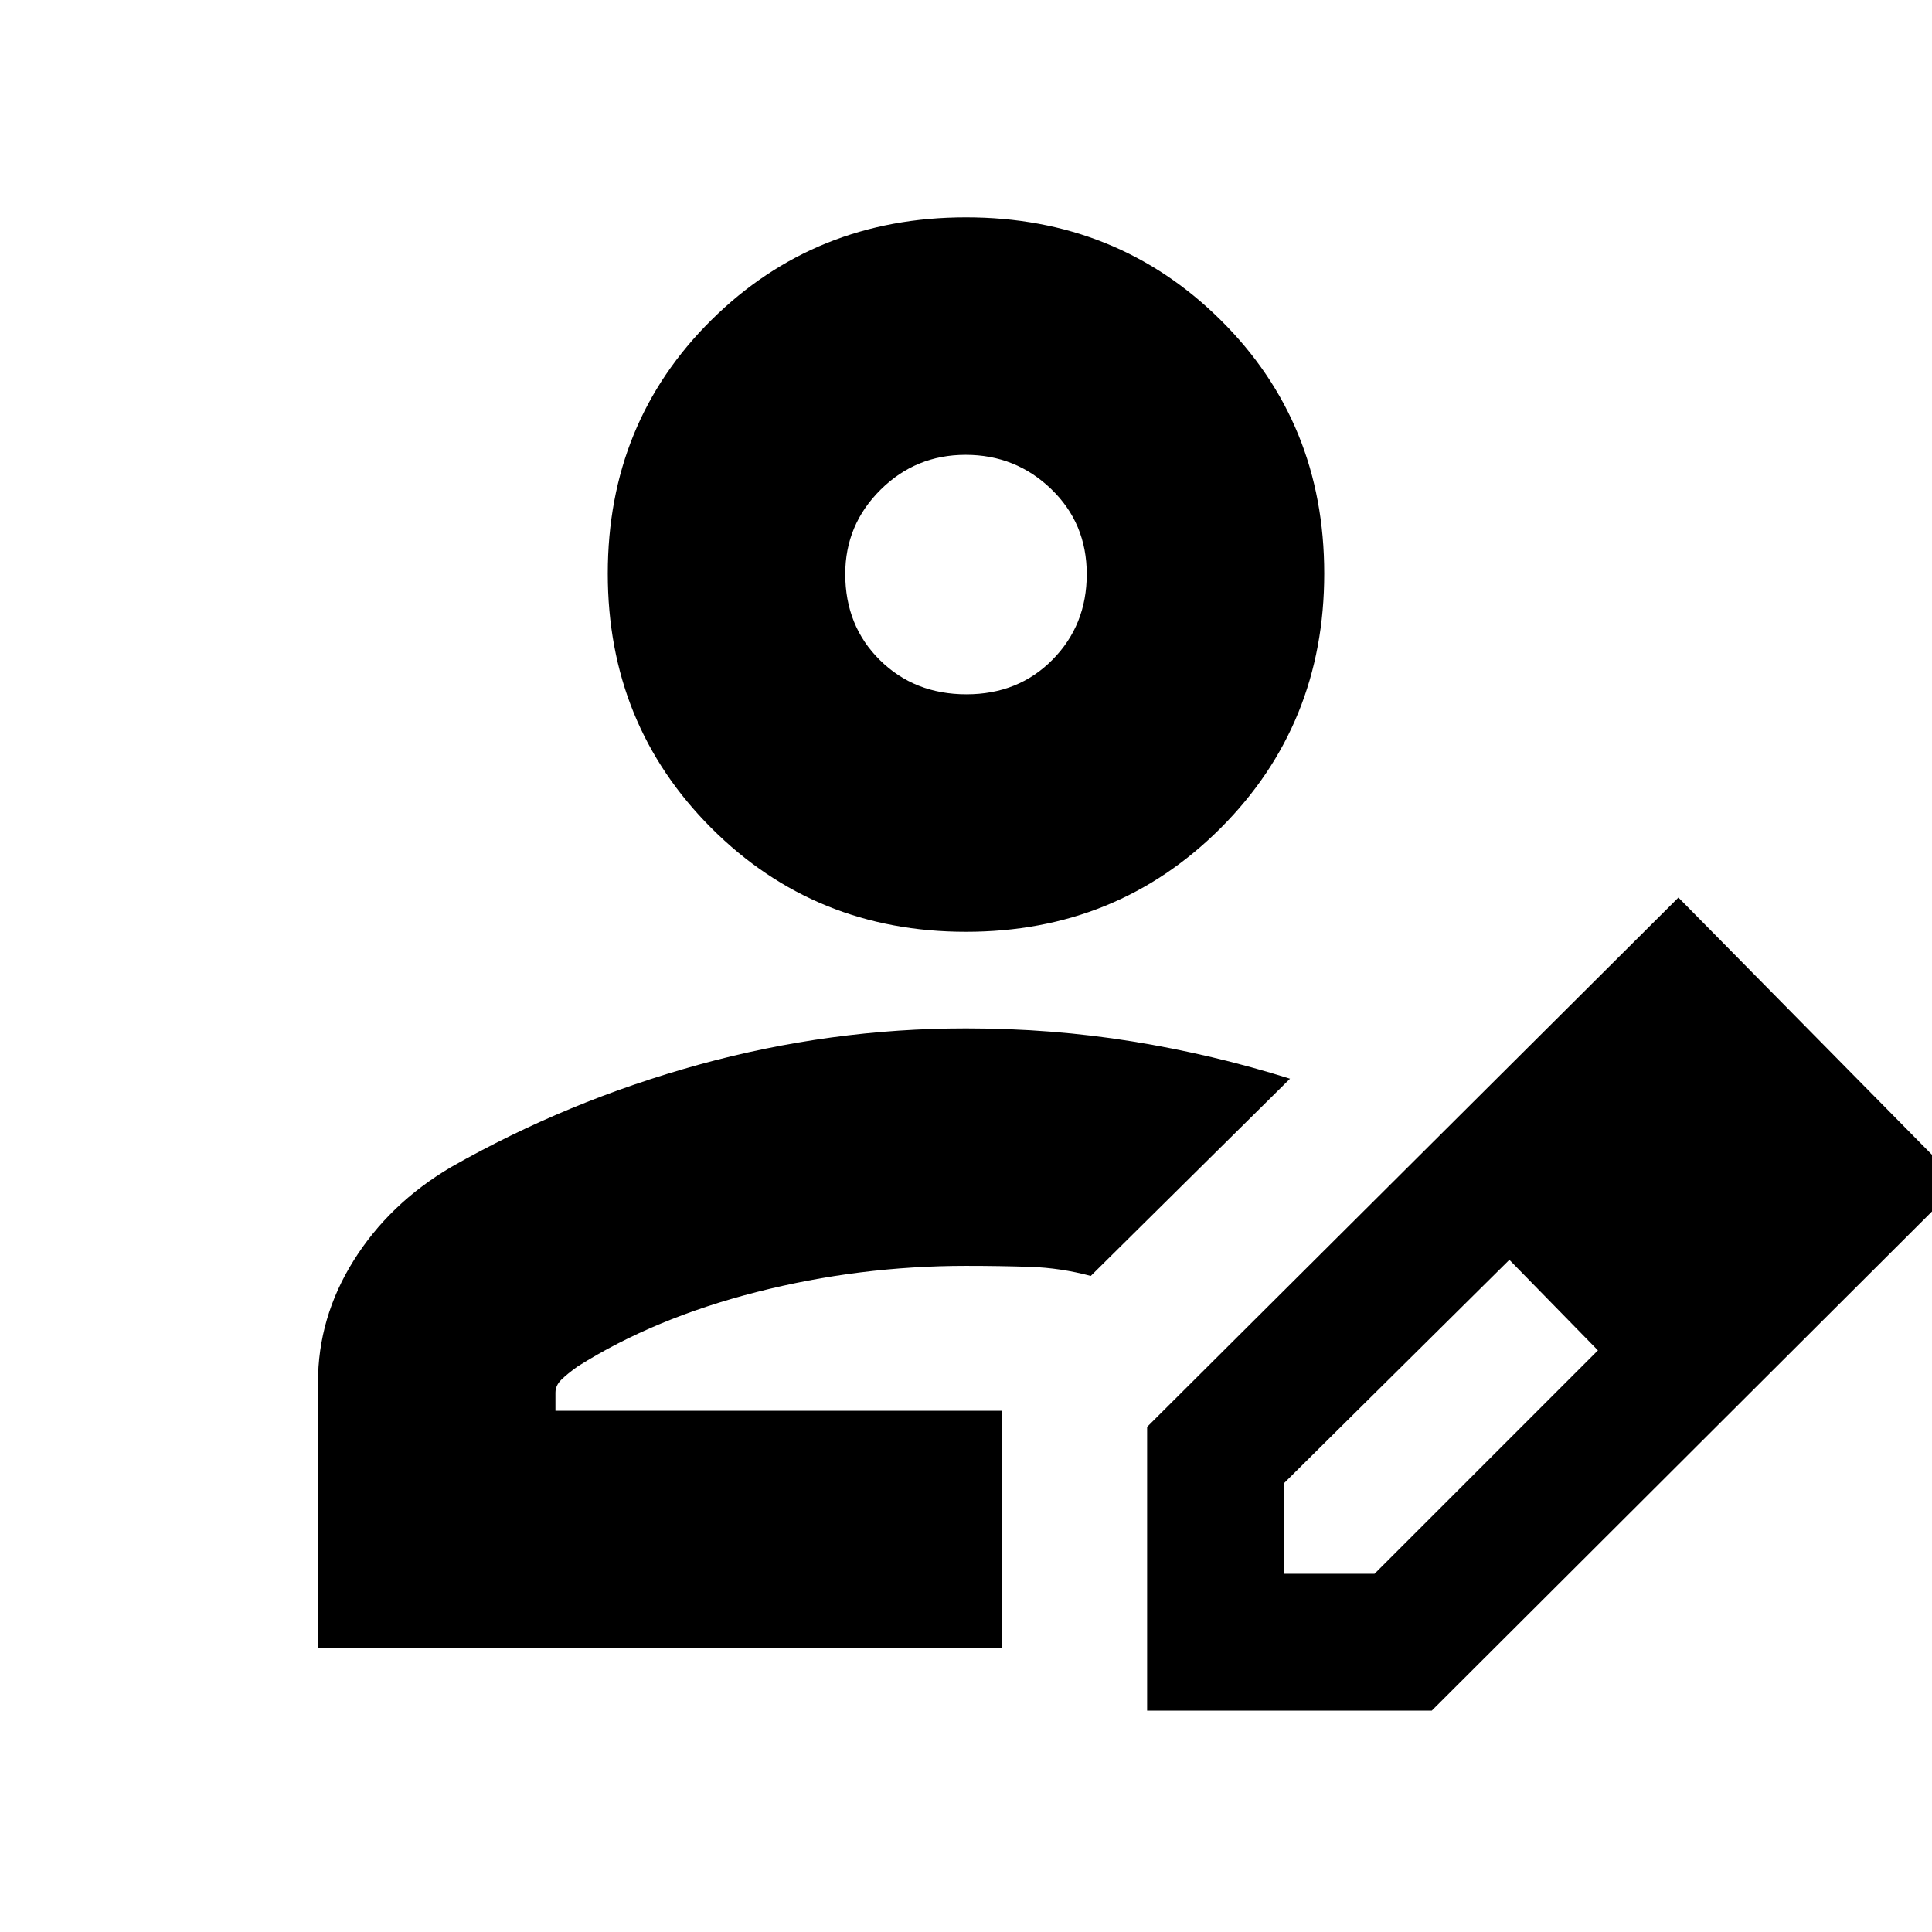 <svg xmlns="http://www.w3.org/2000/svg" height="20" viewBox="0 -960 960 960" width="20"><path d="M498-259ZM158-141v-132q0-32.302 17.695-60.599Q193.391-361.896 224-380q58-33 123.32-51 65.319-18 132.68-18 42.679 0 82.673 6.474Q602.667-436.053 641-424l-99 98q-15-4-30.121-4.5-15.12-.5-31.879-.5-53 0-104 13t-89 37q-5 3.559-8 6.489-3 2.93-3 6.511v9h222v118H158Zm412 31v-141l264-263 140 142-262.56 262H570Zm308-263-45-45 45 45ZM638-178h45l111-111-22-23-22-22-112 111v45Zm134-134-22-22 44 45-22-23ZM480-497q-75 0-126.5-51.5T302-675q0-75 51.5-126T480-852q75 0 126.5 51T658-675q0 75-51.5 126.5T480-497Zm.212-118Q506-615 523-632.212q17-17.213 17-42.5Q540-700 522.323-717q-17.677-17-42.5-17T437.5-716.606Q420-699.213 420-674.788 420-649 437.212-632q17.213 17 43 17ZM480-675Z"/></svg>